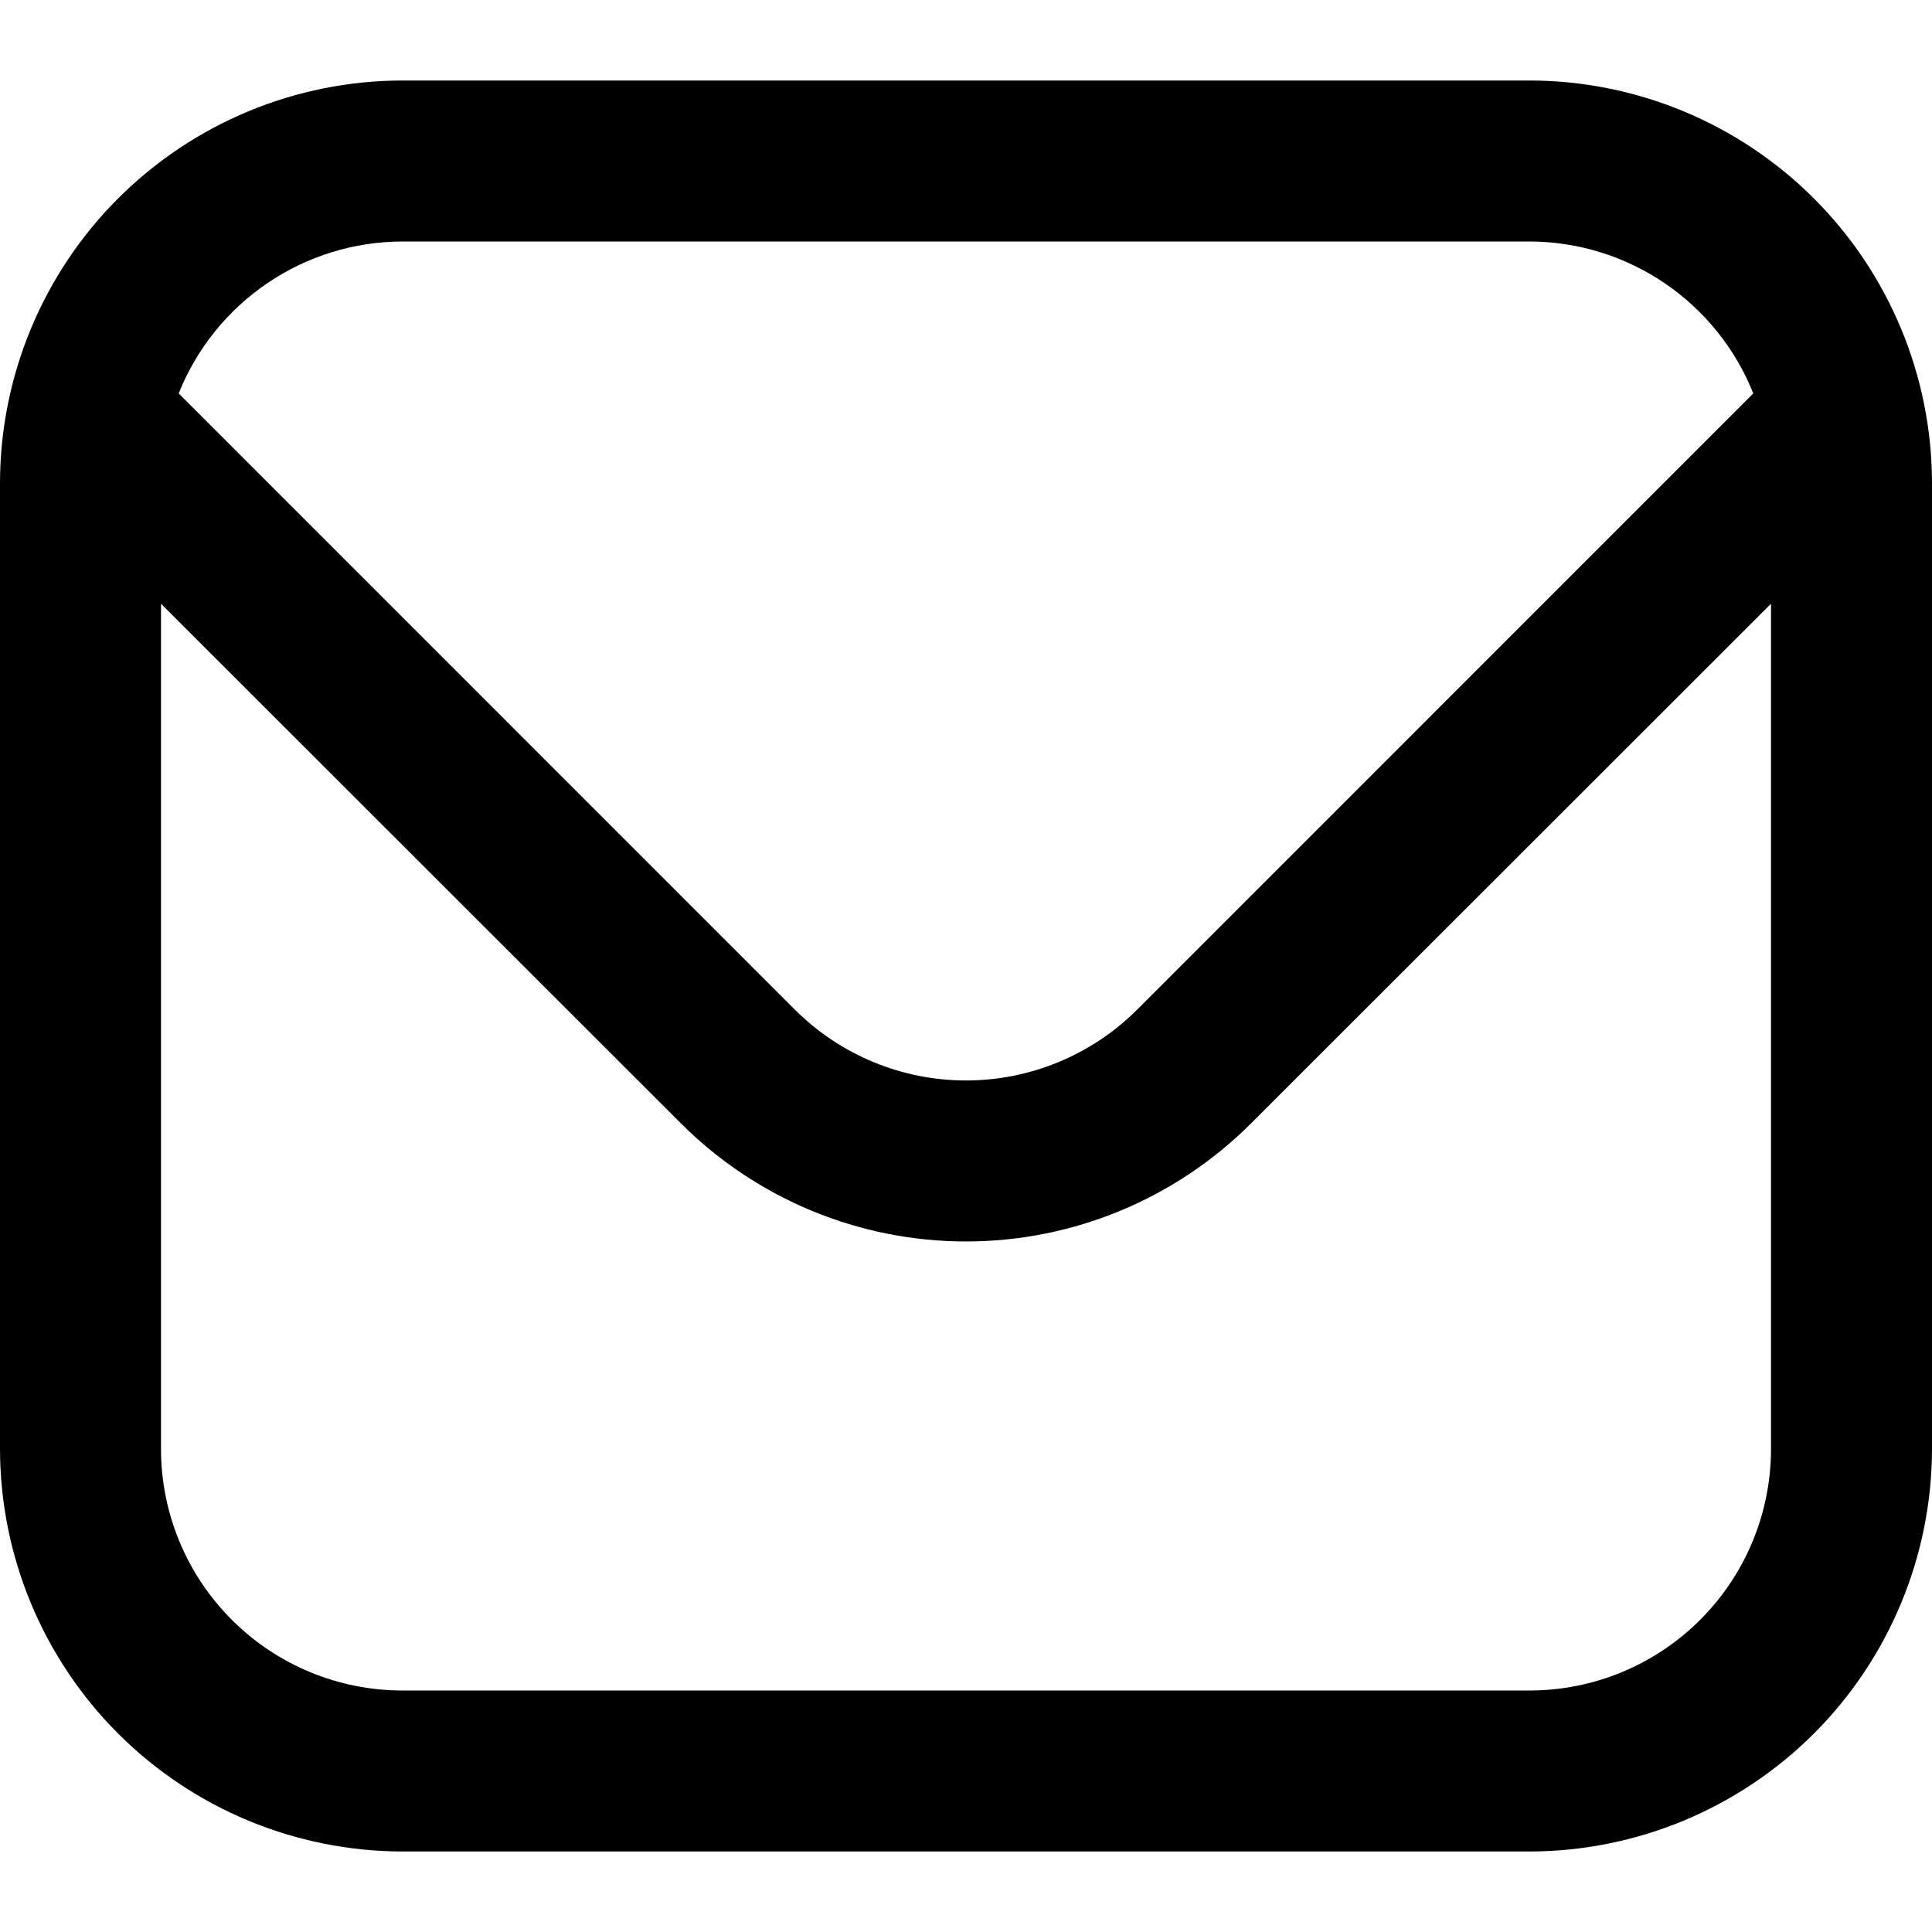 <svg width="24" height="24" viewBox="0 0 24 22" fill="currentColor" xmlns="http://www.w3.org/2000/svg">
    <path d="M19 -0H5C3.674 0.001 2.404 0.529 1.466 1.466C0.529 2.403 0.002 3.674 0 5L0 17C0.002 18.325 0.529 19.596 1.466 20.534C2.404 21.471 3.674 21.998 5 22H19C20.326 21.998 21.596 21.471 22.534 20.534C23.471 19.596 23.998 18.325 24 17V5C23.998 3.674 23.471 2.403 22.534 1.466C21.596 0.529 20.326 0.001 19 -0ZM5 2H19C19.599 2.001 20.183 2.181 20.679 2.518C21.174 2.854 21.558 3.331 21.78 3.887L14.122 11.546C13.558 12.107 12.795 12.422 12 12.422C11.205 12.422 10.442 12.107 9.878 11.546L2.22 3.887C2.442 3.331 2.826 2.854 3.321 2.518C3.816 2.181 4.401 2.001 5 2ZM19 20H5C4.204 20 3.441 19.684 2.879 19.121C2.316 18.558 2 17.795 2 17V6.5L8.464 12.96C9.403 13.896 10.674 14.422 12 14.422C13.326 14.422 14.597 13.896 15.536 12.96L22 6.5V17C22 17.795 21.684 18.558 21.121 19.121C20.559 19.684 19.796 20 19 20Z" fill="currentColor"/>
</svg>
